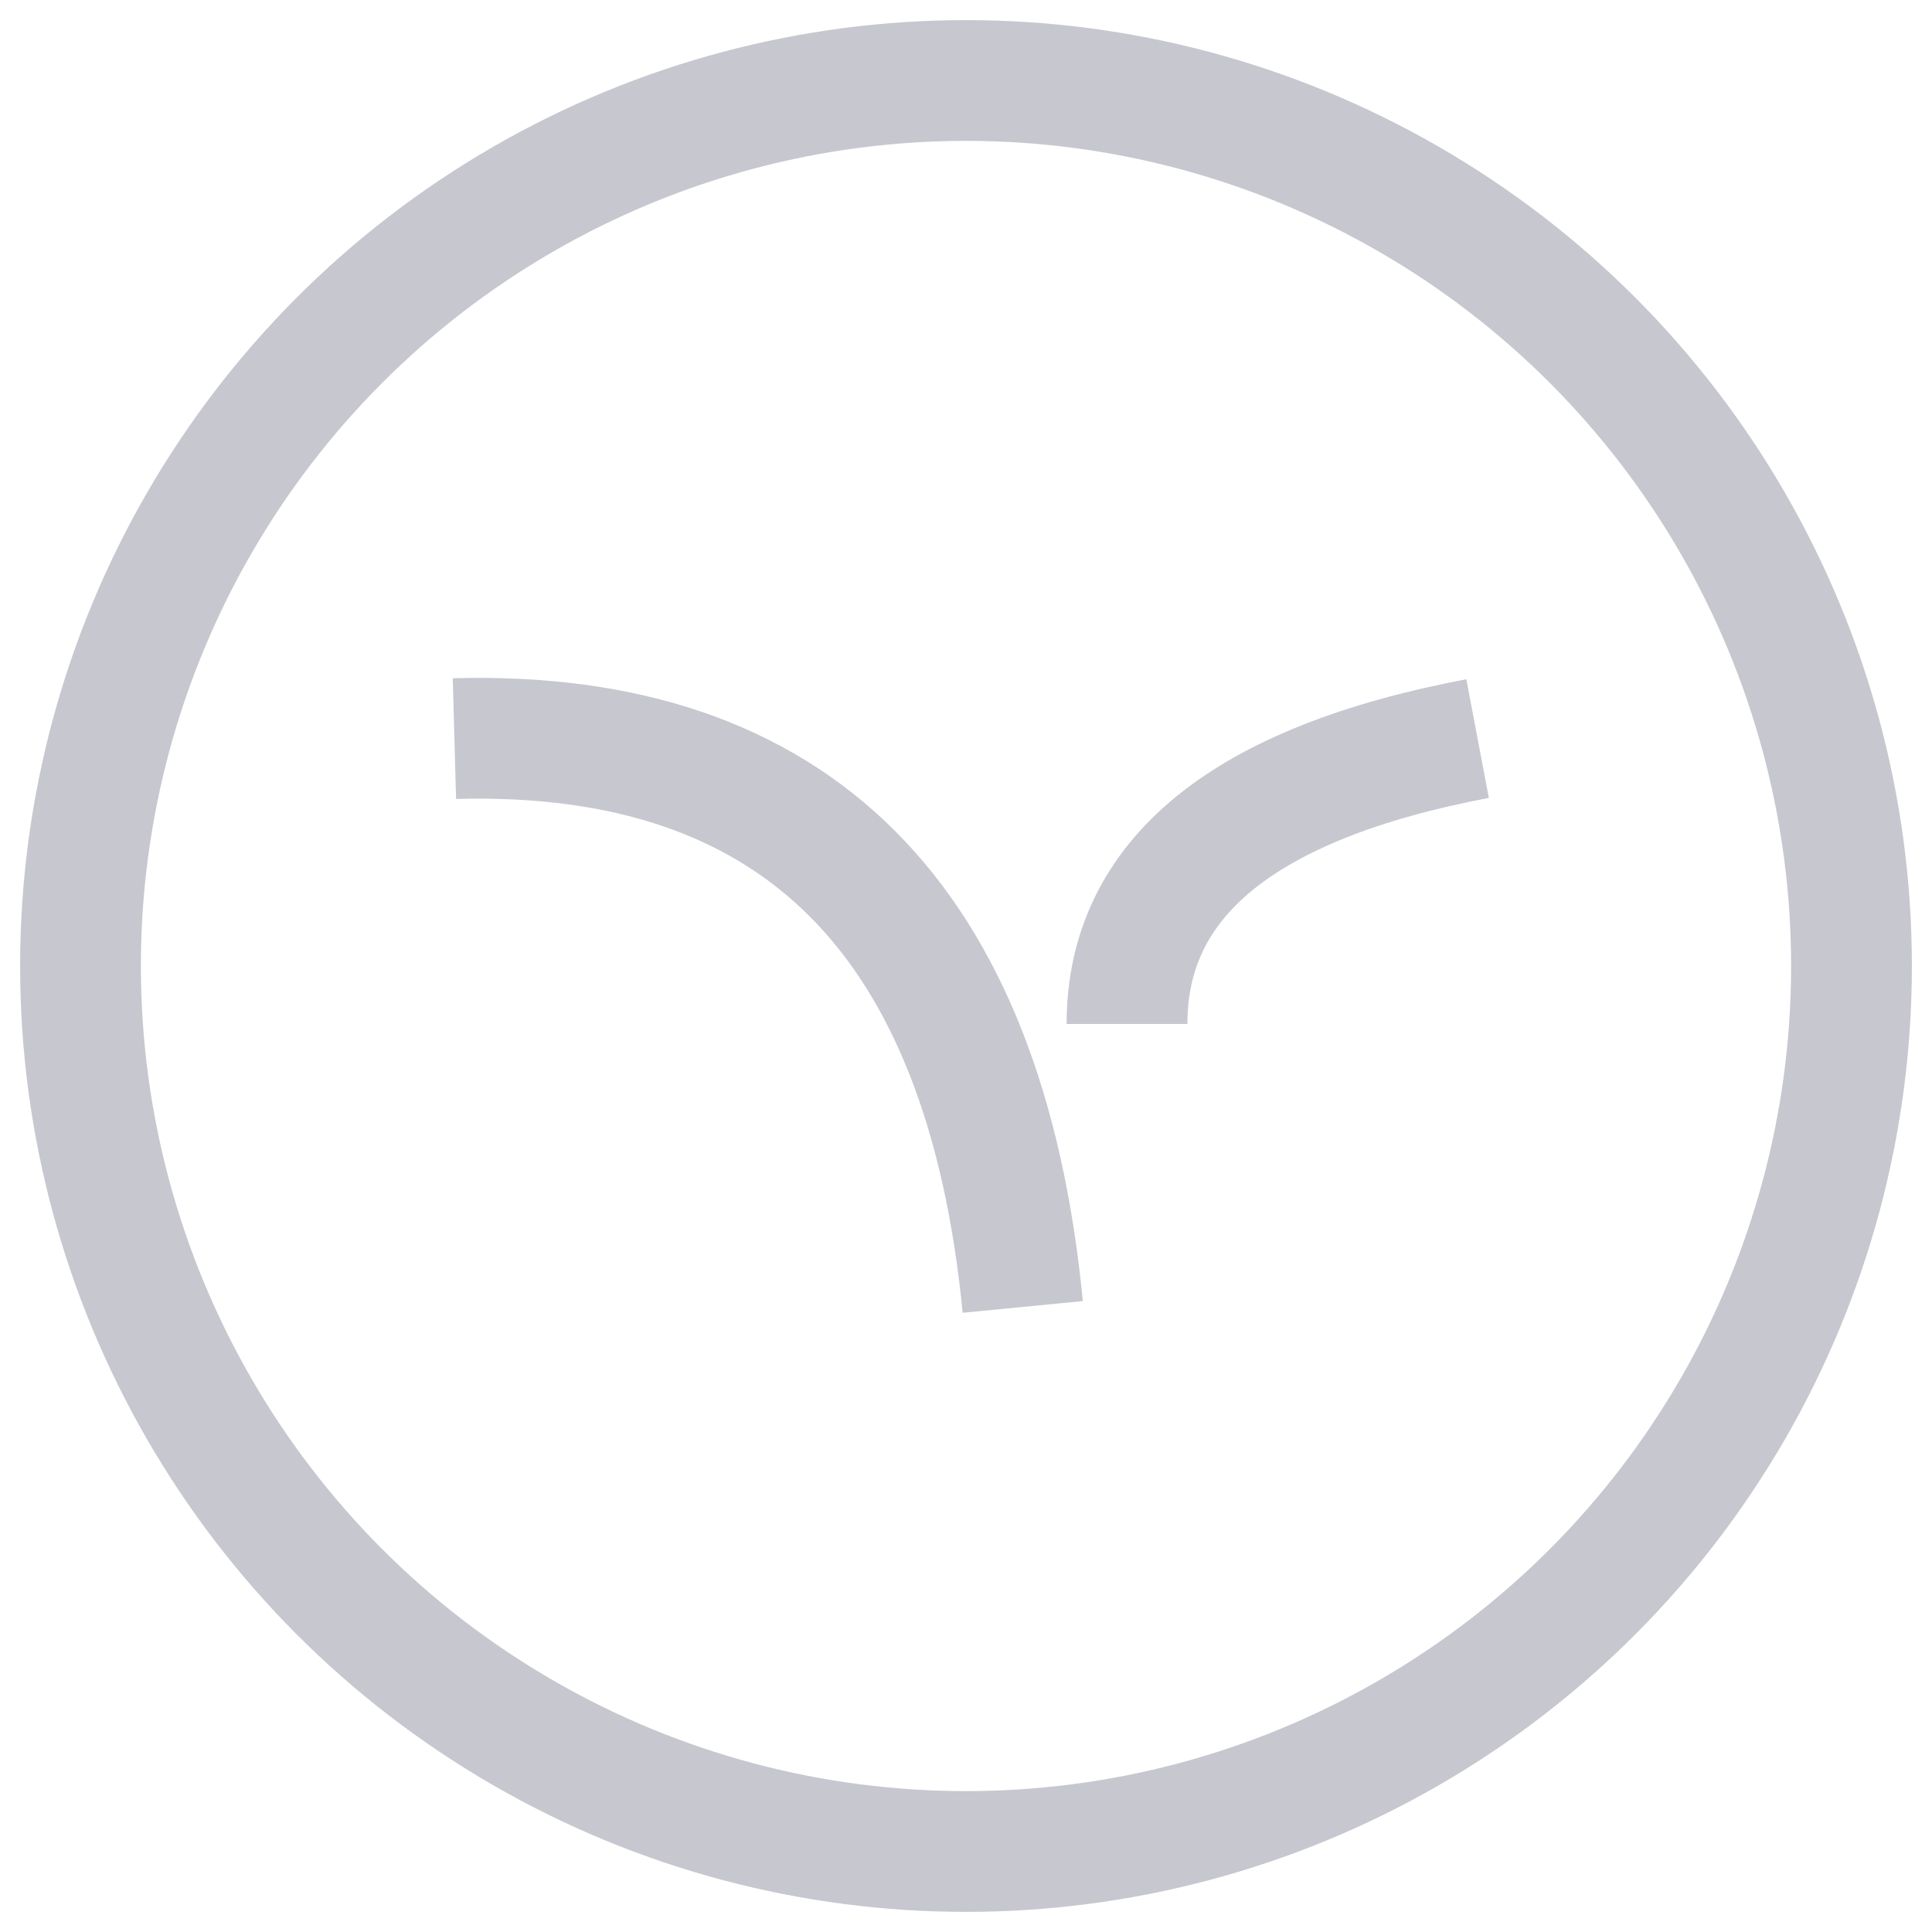 <svg width="48" height="48" viewBox="0 0 48 48" xmlns="http://www.w3.org/2000/svg">
    <circle r="22" cx="24" cy="24" stroke="#1F2041" stroke-opacity="0.25" stroke-width="3" fill="none"/>
    <path d="M11.29 18.35 Q 24 18 25.41 32.47" stroke="#1F2041" stroke-opacity="0.25" stroke-width="3" fill="none"/>
    <path d="M28 25.44 Q 28 20 36.71 18.35" stroke="#1F2041" stroke-opacity="0.25" stroke-width="3" fill="none"/>
</svg>
